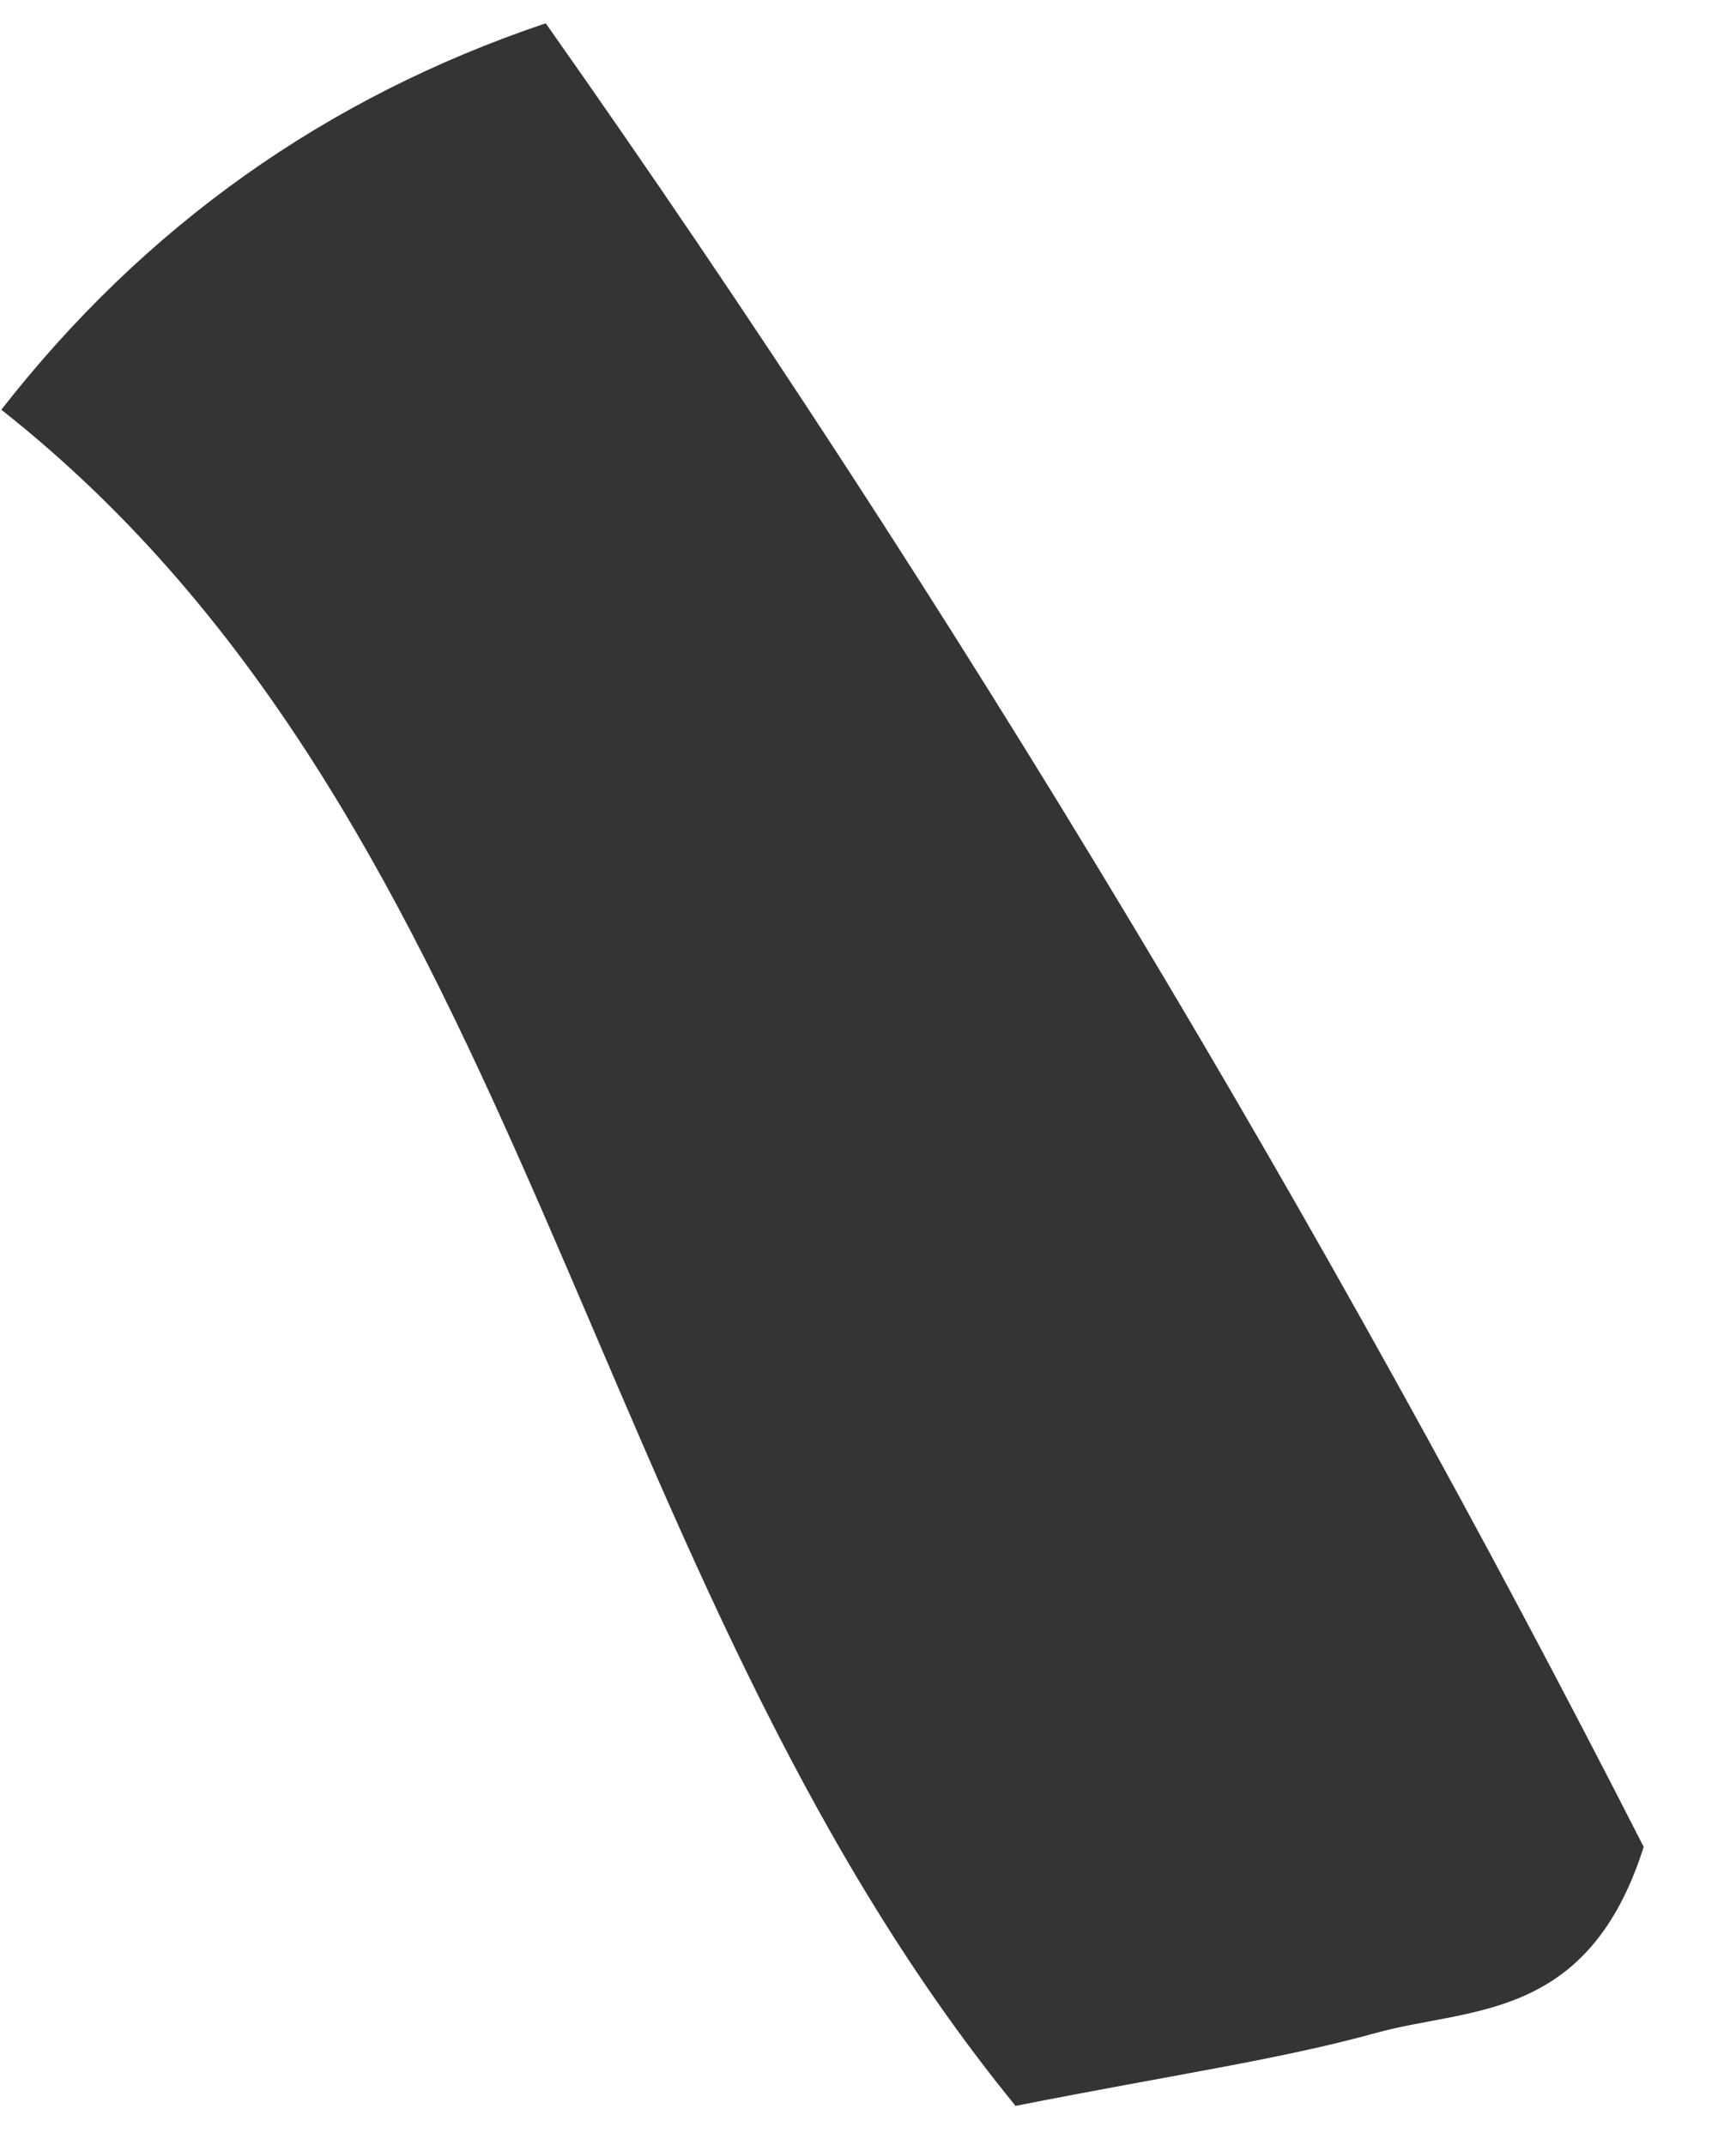 <svg xmlns="http://www.w3.org/2000/svg" width="17" height="21" viewBox="0 0 17 21" fill="none"><path d="M9.942 20.612C5.675 15.379 5.2 8.101 0.013 4.011C1.417 2.213 3.194 0.952 5.344 0.228C9.357 5.918 12.992 11.993 16.096 18.08C15.554 19.79 14.396 19.648 13.483 19.899C12.532 20.162 11.545 20.3 9.942 20.616V20.612Z" fill="#343434"></path></svg>